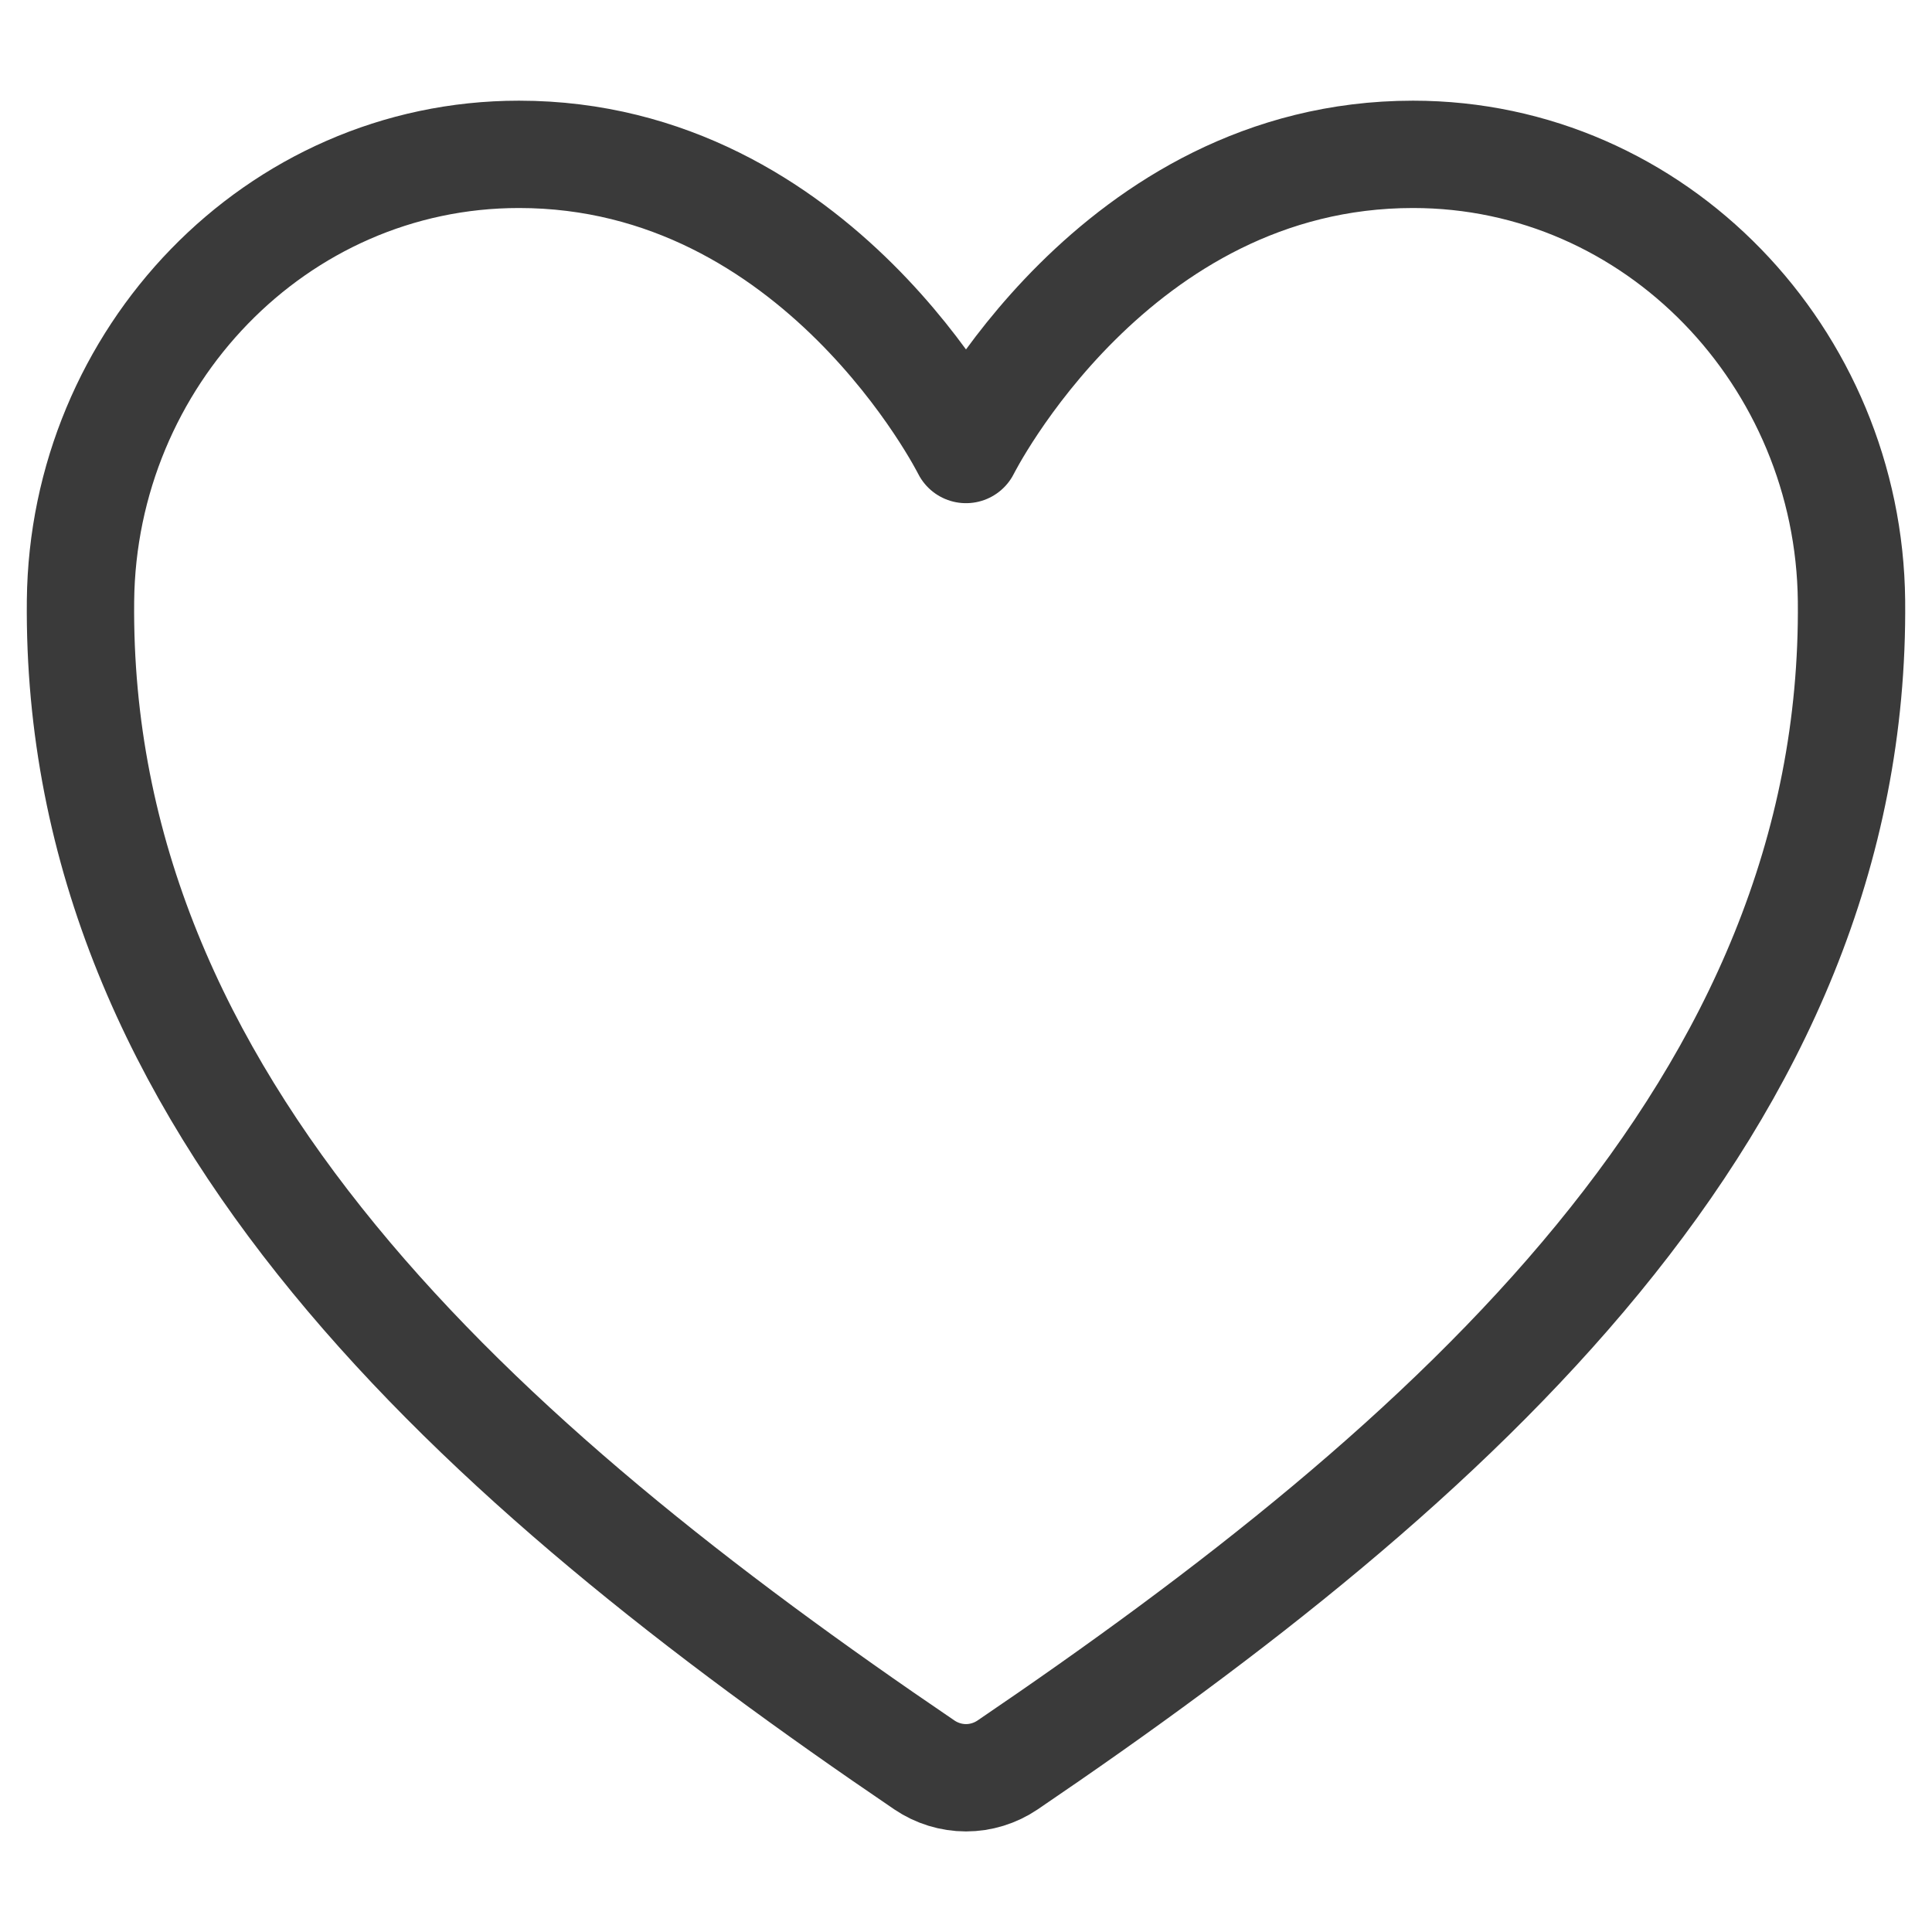 <svg width="18" height="18" viewBox="0 0 18 18" fill="none" xmlns="http://www.w3.org/2000/svg">
<path d="M13.165 1.438C10.375 1.438 9 4.188 9 4.188C9 4.188 7.625 1.438 4.835 1.438C2.568 1.438 0.773 3.334 0.75 5.597C0.703 10.295 4.477 13.636 8.613 16.444C8.727 16.521 8.862 16.563 9 16.563C9.138 16.563 9.273 16.521 9.387 16.444C13.523 13.636 17.297 10.295 17.25 5.597C17.227 3.334 15.431 1.438 13.165 1.438V1.438Z" stroke="#3A3A3A" stroke-linecap="round" stroke-linejoin="round"/>
</svg>
